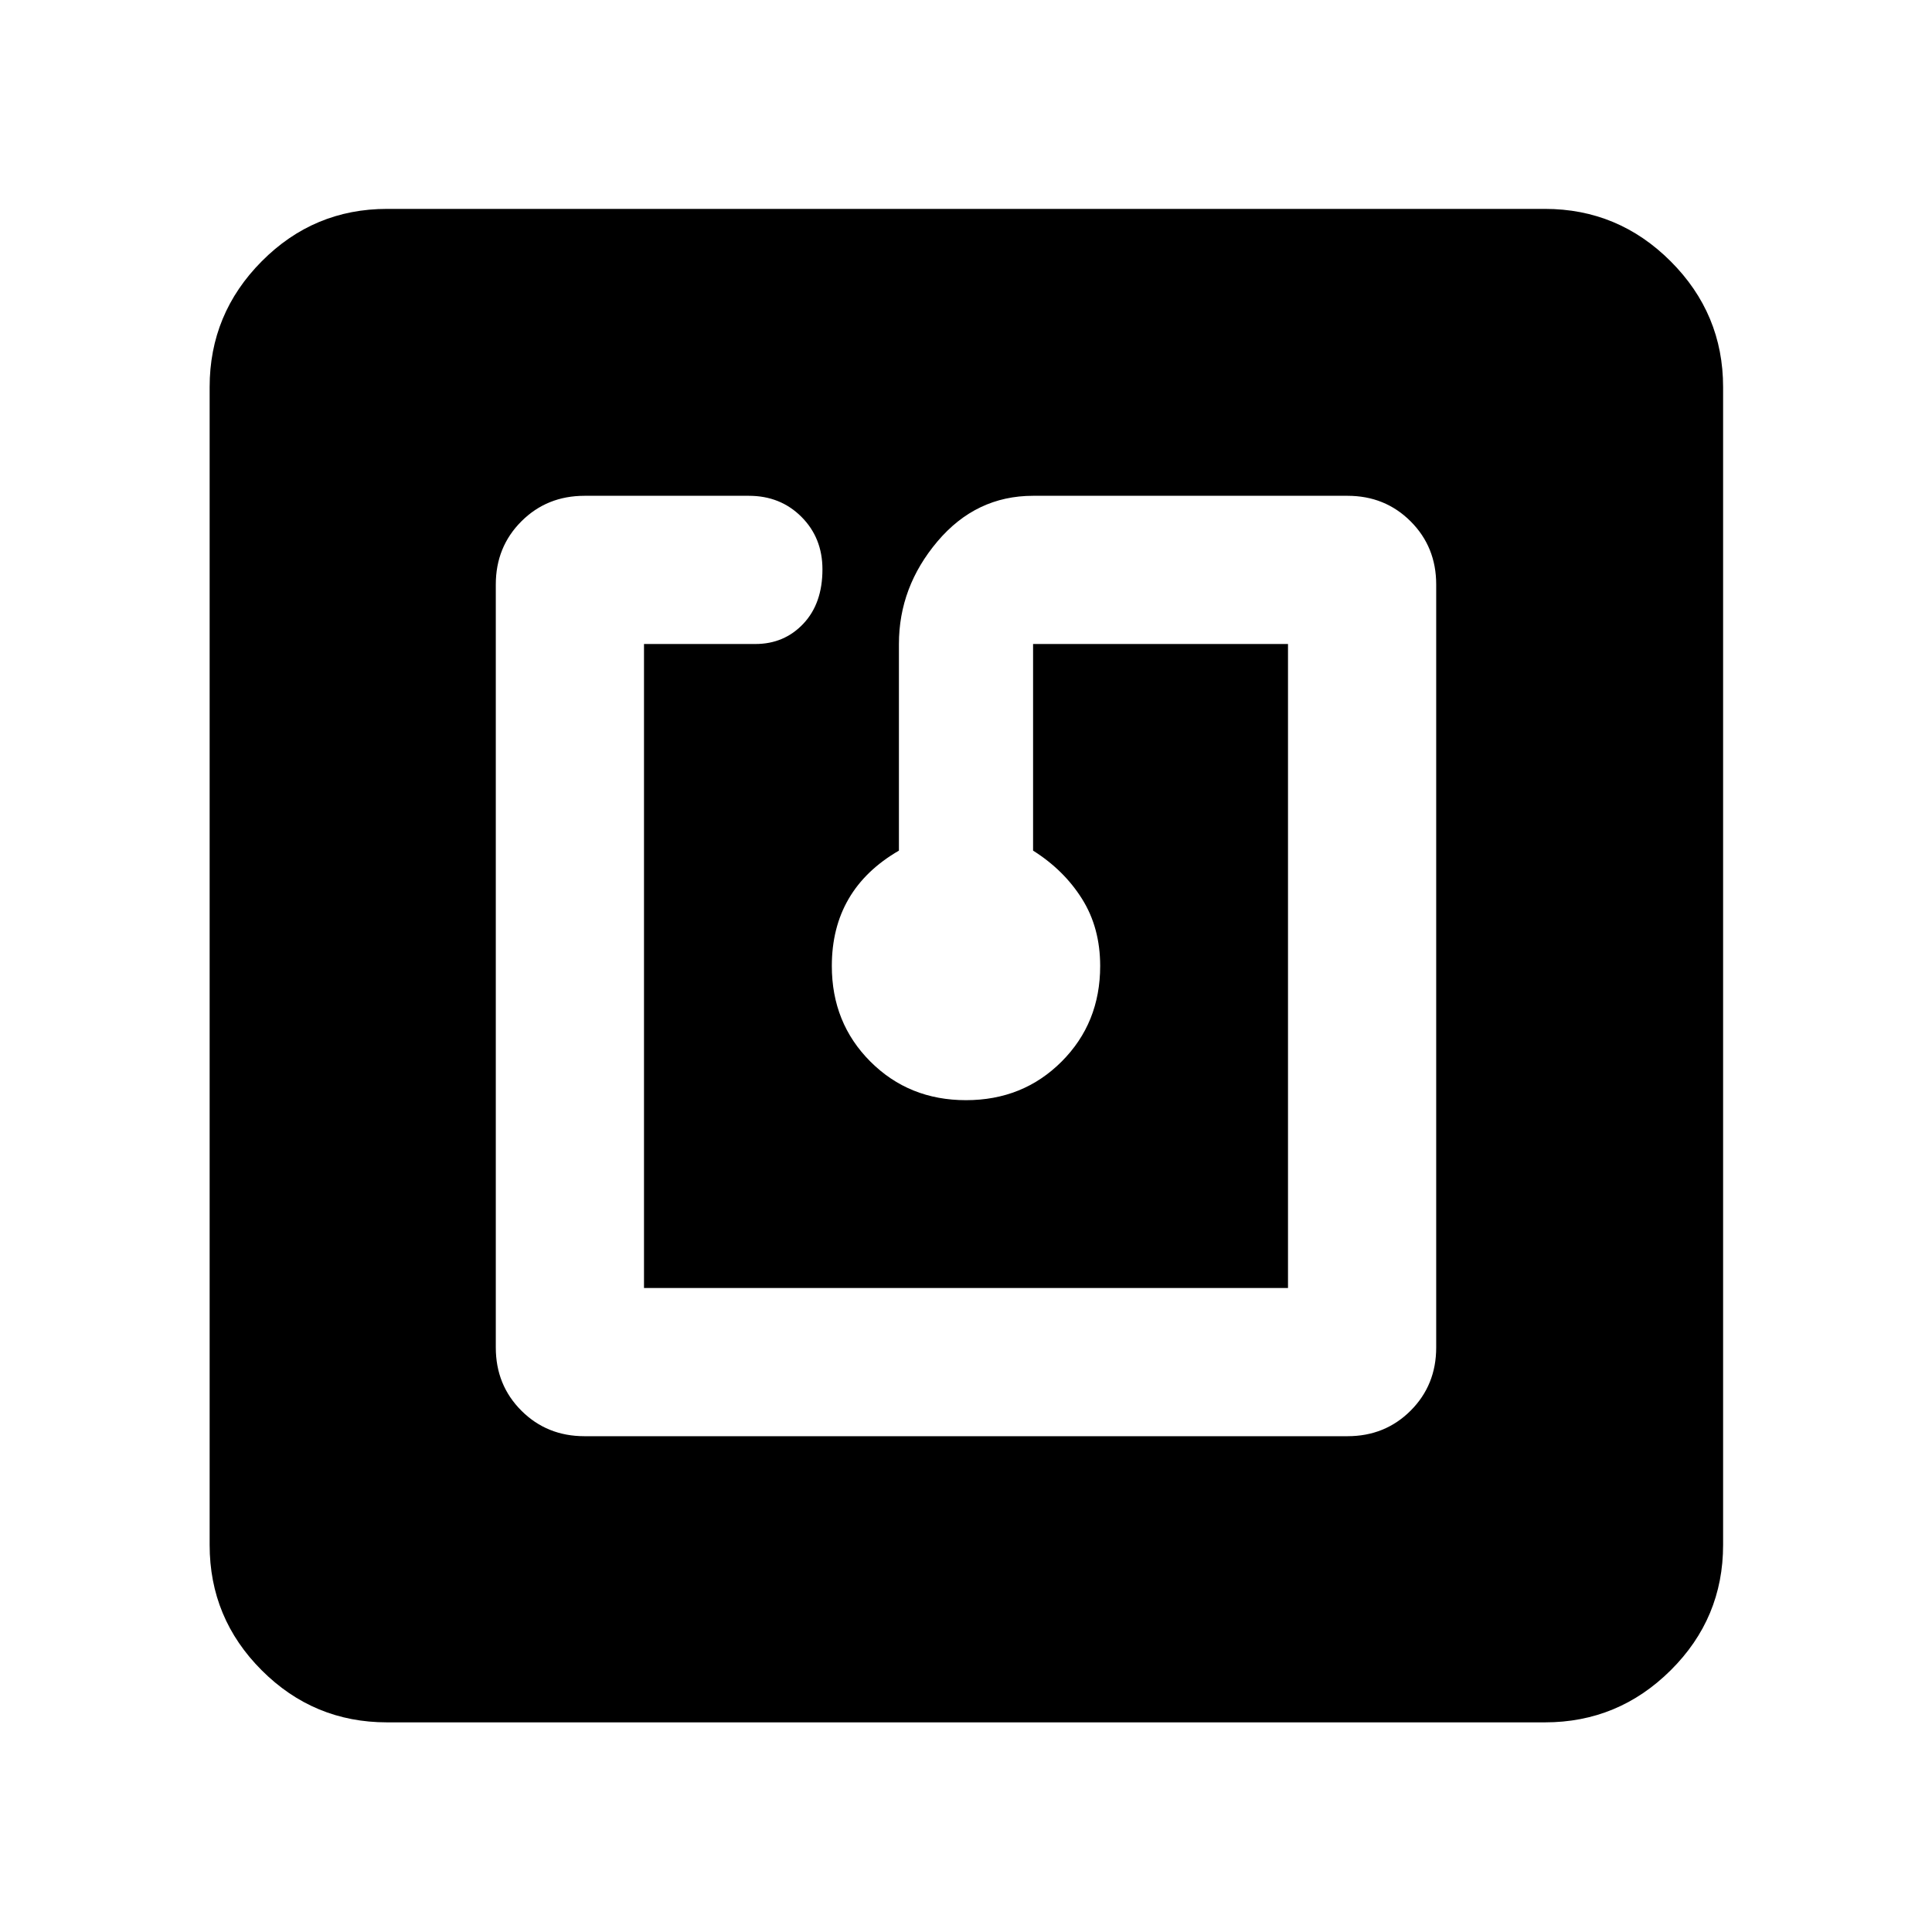 <svg xmlns="http://www.w3.org/2000/svg" height="40" viewBox="0 -960 960 960" width="40"><path d="M669.57-246.36q18.66 0 31.37-12.7 12.7-12.71 12.7-31.37v-379.14q0-18.66-12.7-31.37-12.71-12.7-31.37-12.7H513.33q-28.33 0-47.5 22.65-19.16 22.66-19.16 50.99v102.67q-16.67 9.66-25 24-8.34 14.33-8.34 33.33 0 28.33 19.17 47.5t47.5 19.17q28.33 0 47.5-19.17t19.17-47.5q0-19-9-33.33-9-14.34-24.34-24V-640H640v320H320v-320h55.33q14.34 0 23.84-10.07 9.5-10.06 9.5-27.03 0-15.65-10.45-26.1-10.44-10.44-26.09-10.44h-81.7q-18.66 0-31.37 12.7-12.7 12.71-12.7 31.37v379.14q0 18.66 12.7 31.37 12.71 12.7 31.37 12.7h379.14ZM192.32-104.17q-36.42 0-62.28-25.87-25.87-25.86-25.87-62.28v-575.36q0-36.42 25.87-62.47 25.86-26.05 62.28-26.05h575.36q36.42 0 62.47 26.05 26.05 26.05 26.05 62.47v575.36q0 36.42-26.05 62.28-26.05 25.87-62.47 25.87H192.32Z"/></svg>